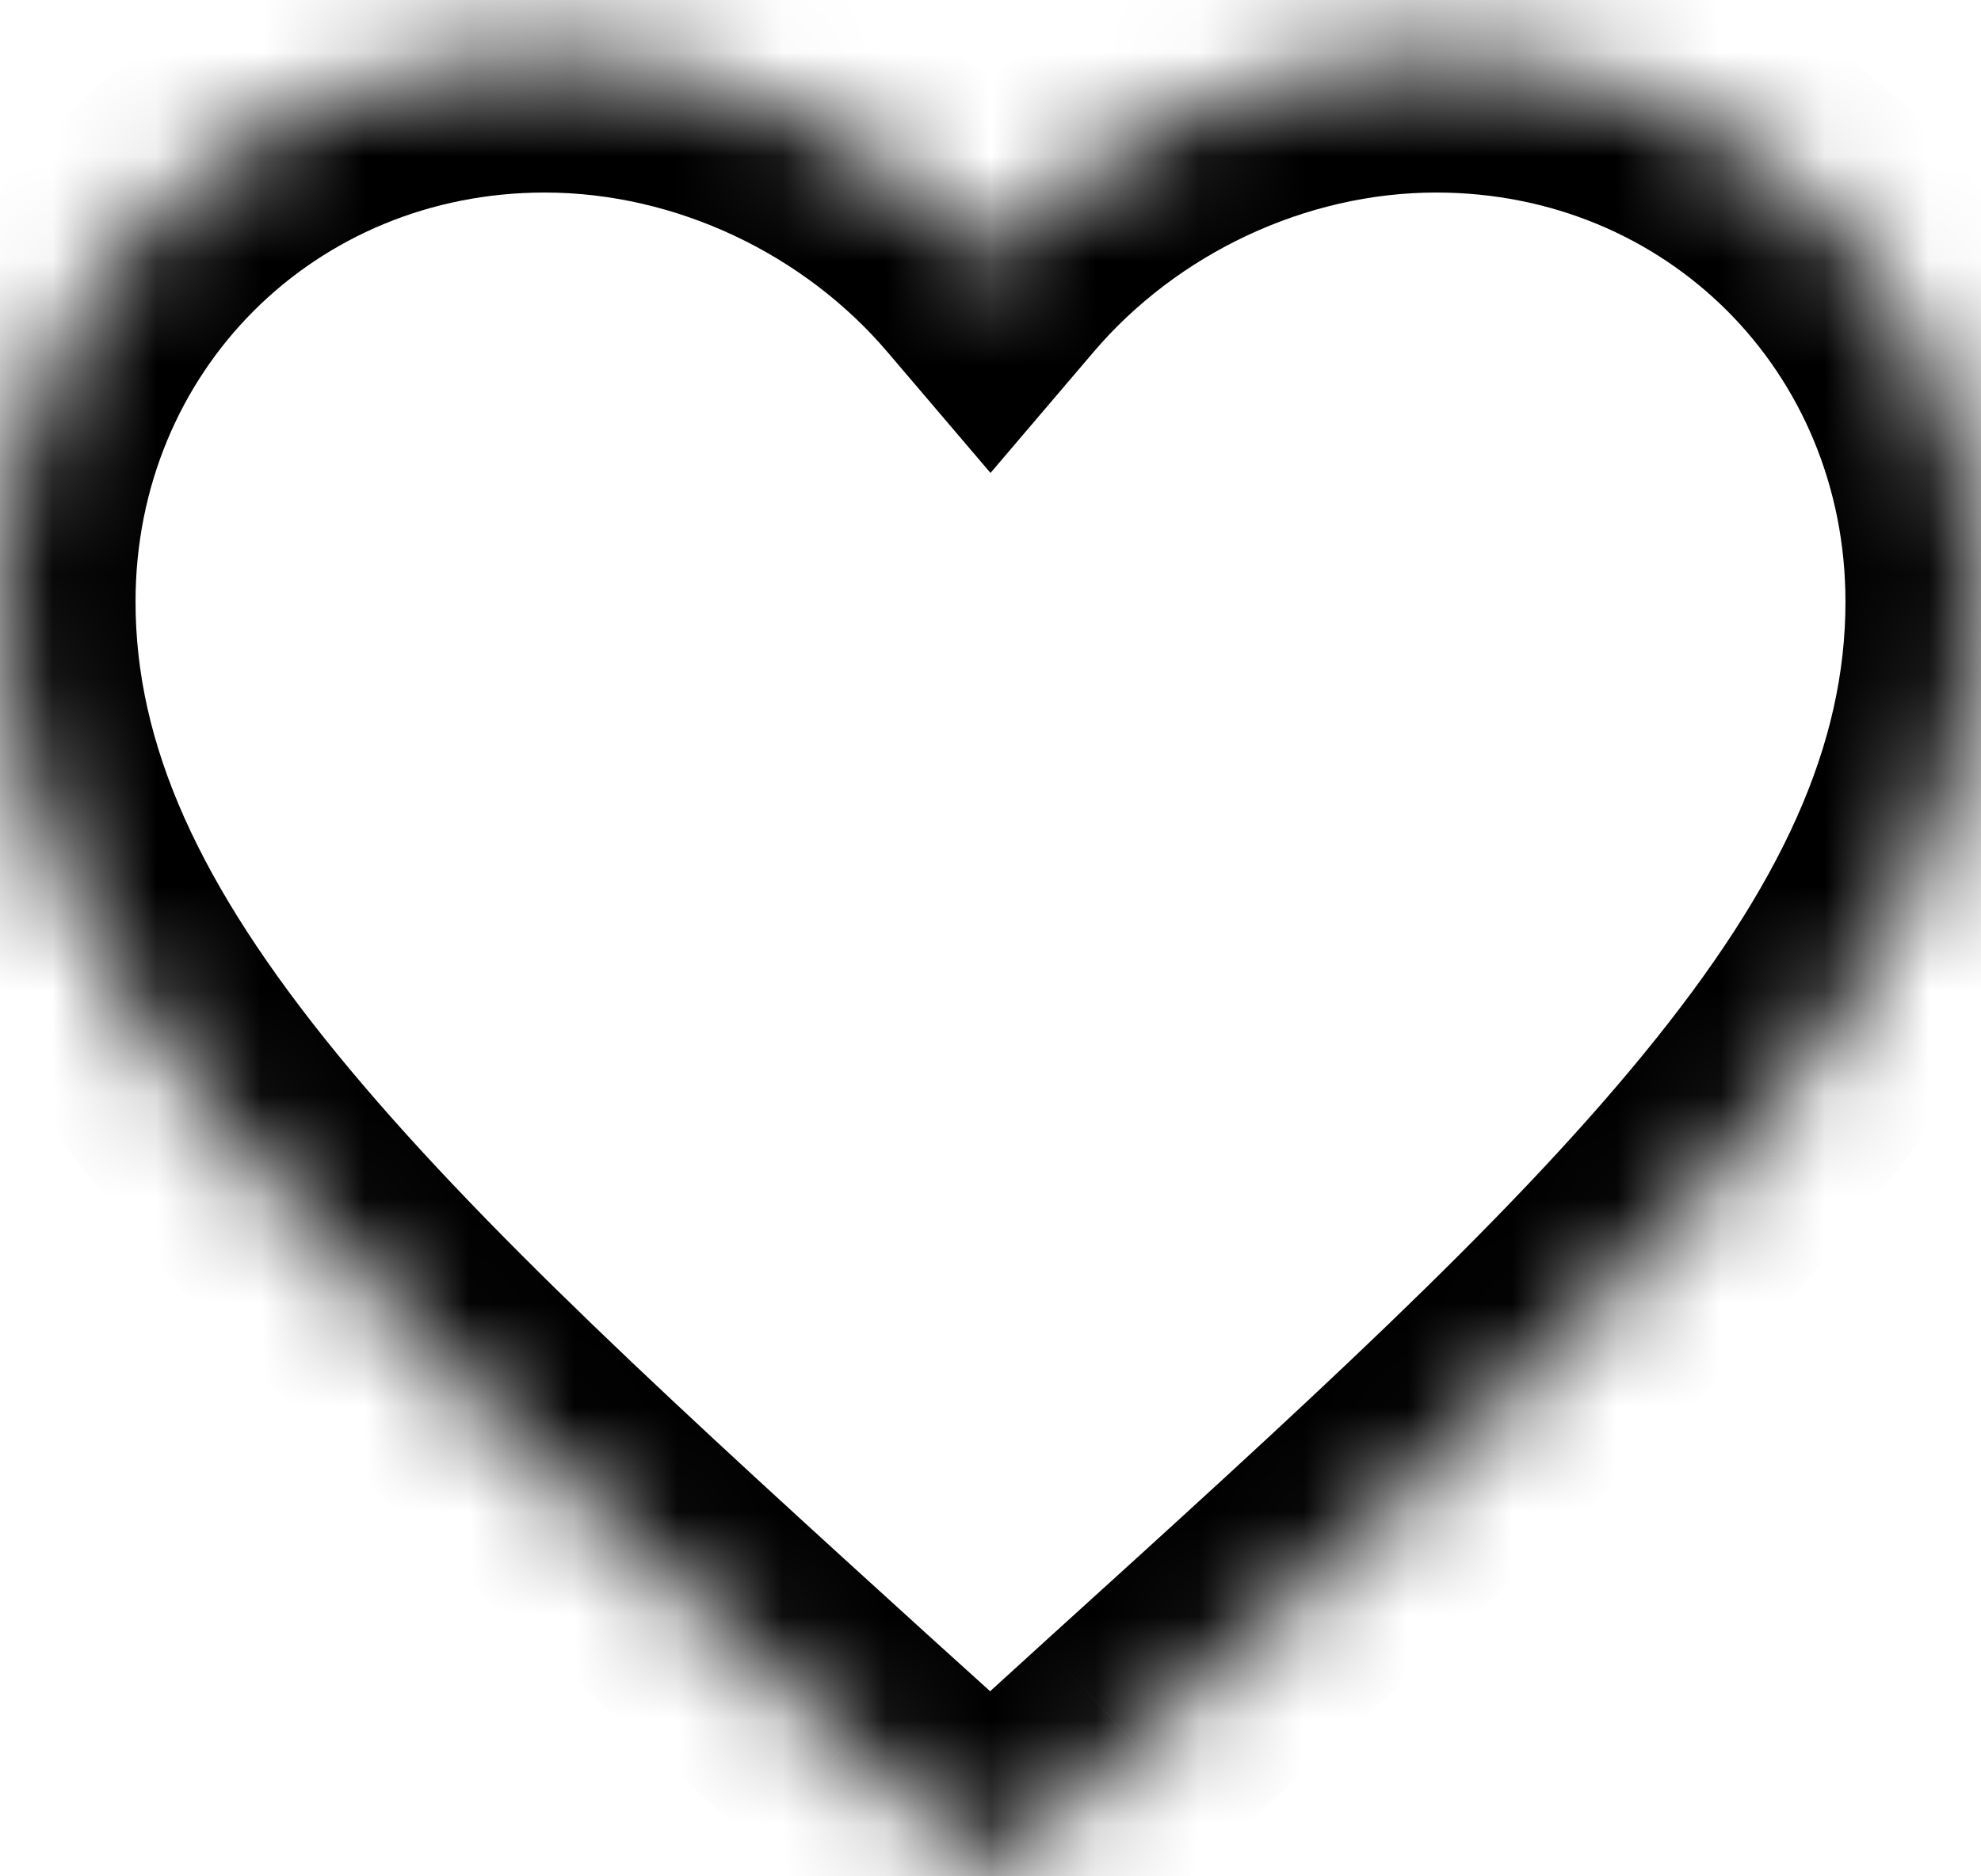 <svg width="19" height="18" viewBox="0 0 19 18" fill="none" xmlns="http://www.w3.org/2000/svg">
<mask id="path-1-inside-1" fill="white">
<path fill-rule="evenodd" clip-rule="evenodd" d="M13.775 0.547C12.122 0.547 10.536 1.316 9.5 2.532C8.464 1.316 6.878 0.547 5.225 0.547C2.299 0.547 0 2.846 0 5.772C0 9.363 3.23 12.289 8.123 16.735L9.5 17.979L10.877 16.725C15.77 12.289 19 9.363 19 5.772C19 2.846 16.701 0.547 13.775 0.547Z"/>
</mask>
<path d="M9.5 2.532L8.51 3.375L9.5 4.537L10.49 3.375L9.5 2.532ZM8.123 16.735L7.248 17.697L7.251 17.7L8.123 16.735ZM9.5 17.979L8.629 18.944L9.503 19.734L10.375 18.941L9.5 17.979ZM10.877 16.725L10.004 15.762L10.002 15.764L10.877 16.725ZM13.775 -0.753C11.728 -0.753 9.784 0.193 8.51 1.69L10.49 3.375C11.287 2.439 12.516 1.847 13.775 1.847V-0.753ZM10.49 1.69C9.216 0.193 7.272 -0.753 5.225 -0.753V1.847C6.484 1.847 7.713 2.439 8.51 3.375L10.49 1.69ZM5.225 -0.753C1.581 -0.753 -1.3 2.128 -1.3 5.772H1.3C1.3 3.564 3.017 1.847 5.225 1.847V-0.753ZM-1.3 5.772C-1.3 7.994 -0.289 9.91 1.22 11.755C2.714 13.583 4.828 15.498 7.248 17.697L8.997 15.773C6.524 13.526 4.577 11.755 3.233 10.11C1.904 8.484 1.3 7.14 1.3 5.772H-1.3ZM7.251 17.7L8.629 18.944L10.371 17.015L8.994 15.77L7.251 17.7ZM10.375 18.941L11.753 17.687L10.002 15.764L8.625 17.018L10.375 18.941ZM11.751 17.688C14.171 15.494 16.286 13.581 17.78 11.755C19.289 9.91 20.3 7.994 20.3 5.772H17.7C17.7 7.14 17.096 8.484 15.767 10.108C14.423 11.752 12.477 13.52 10.004 15.762L11.751 17.688ZM20.3 5.772C20.3 2.128 17.419 -0.753 13.775 -0.753V1.847C15.983 1.847 17.7 3.564 17.7 5.772H20.3Z" fill="black" mask="url(#path-1-inside-1)"/>
</svg>
